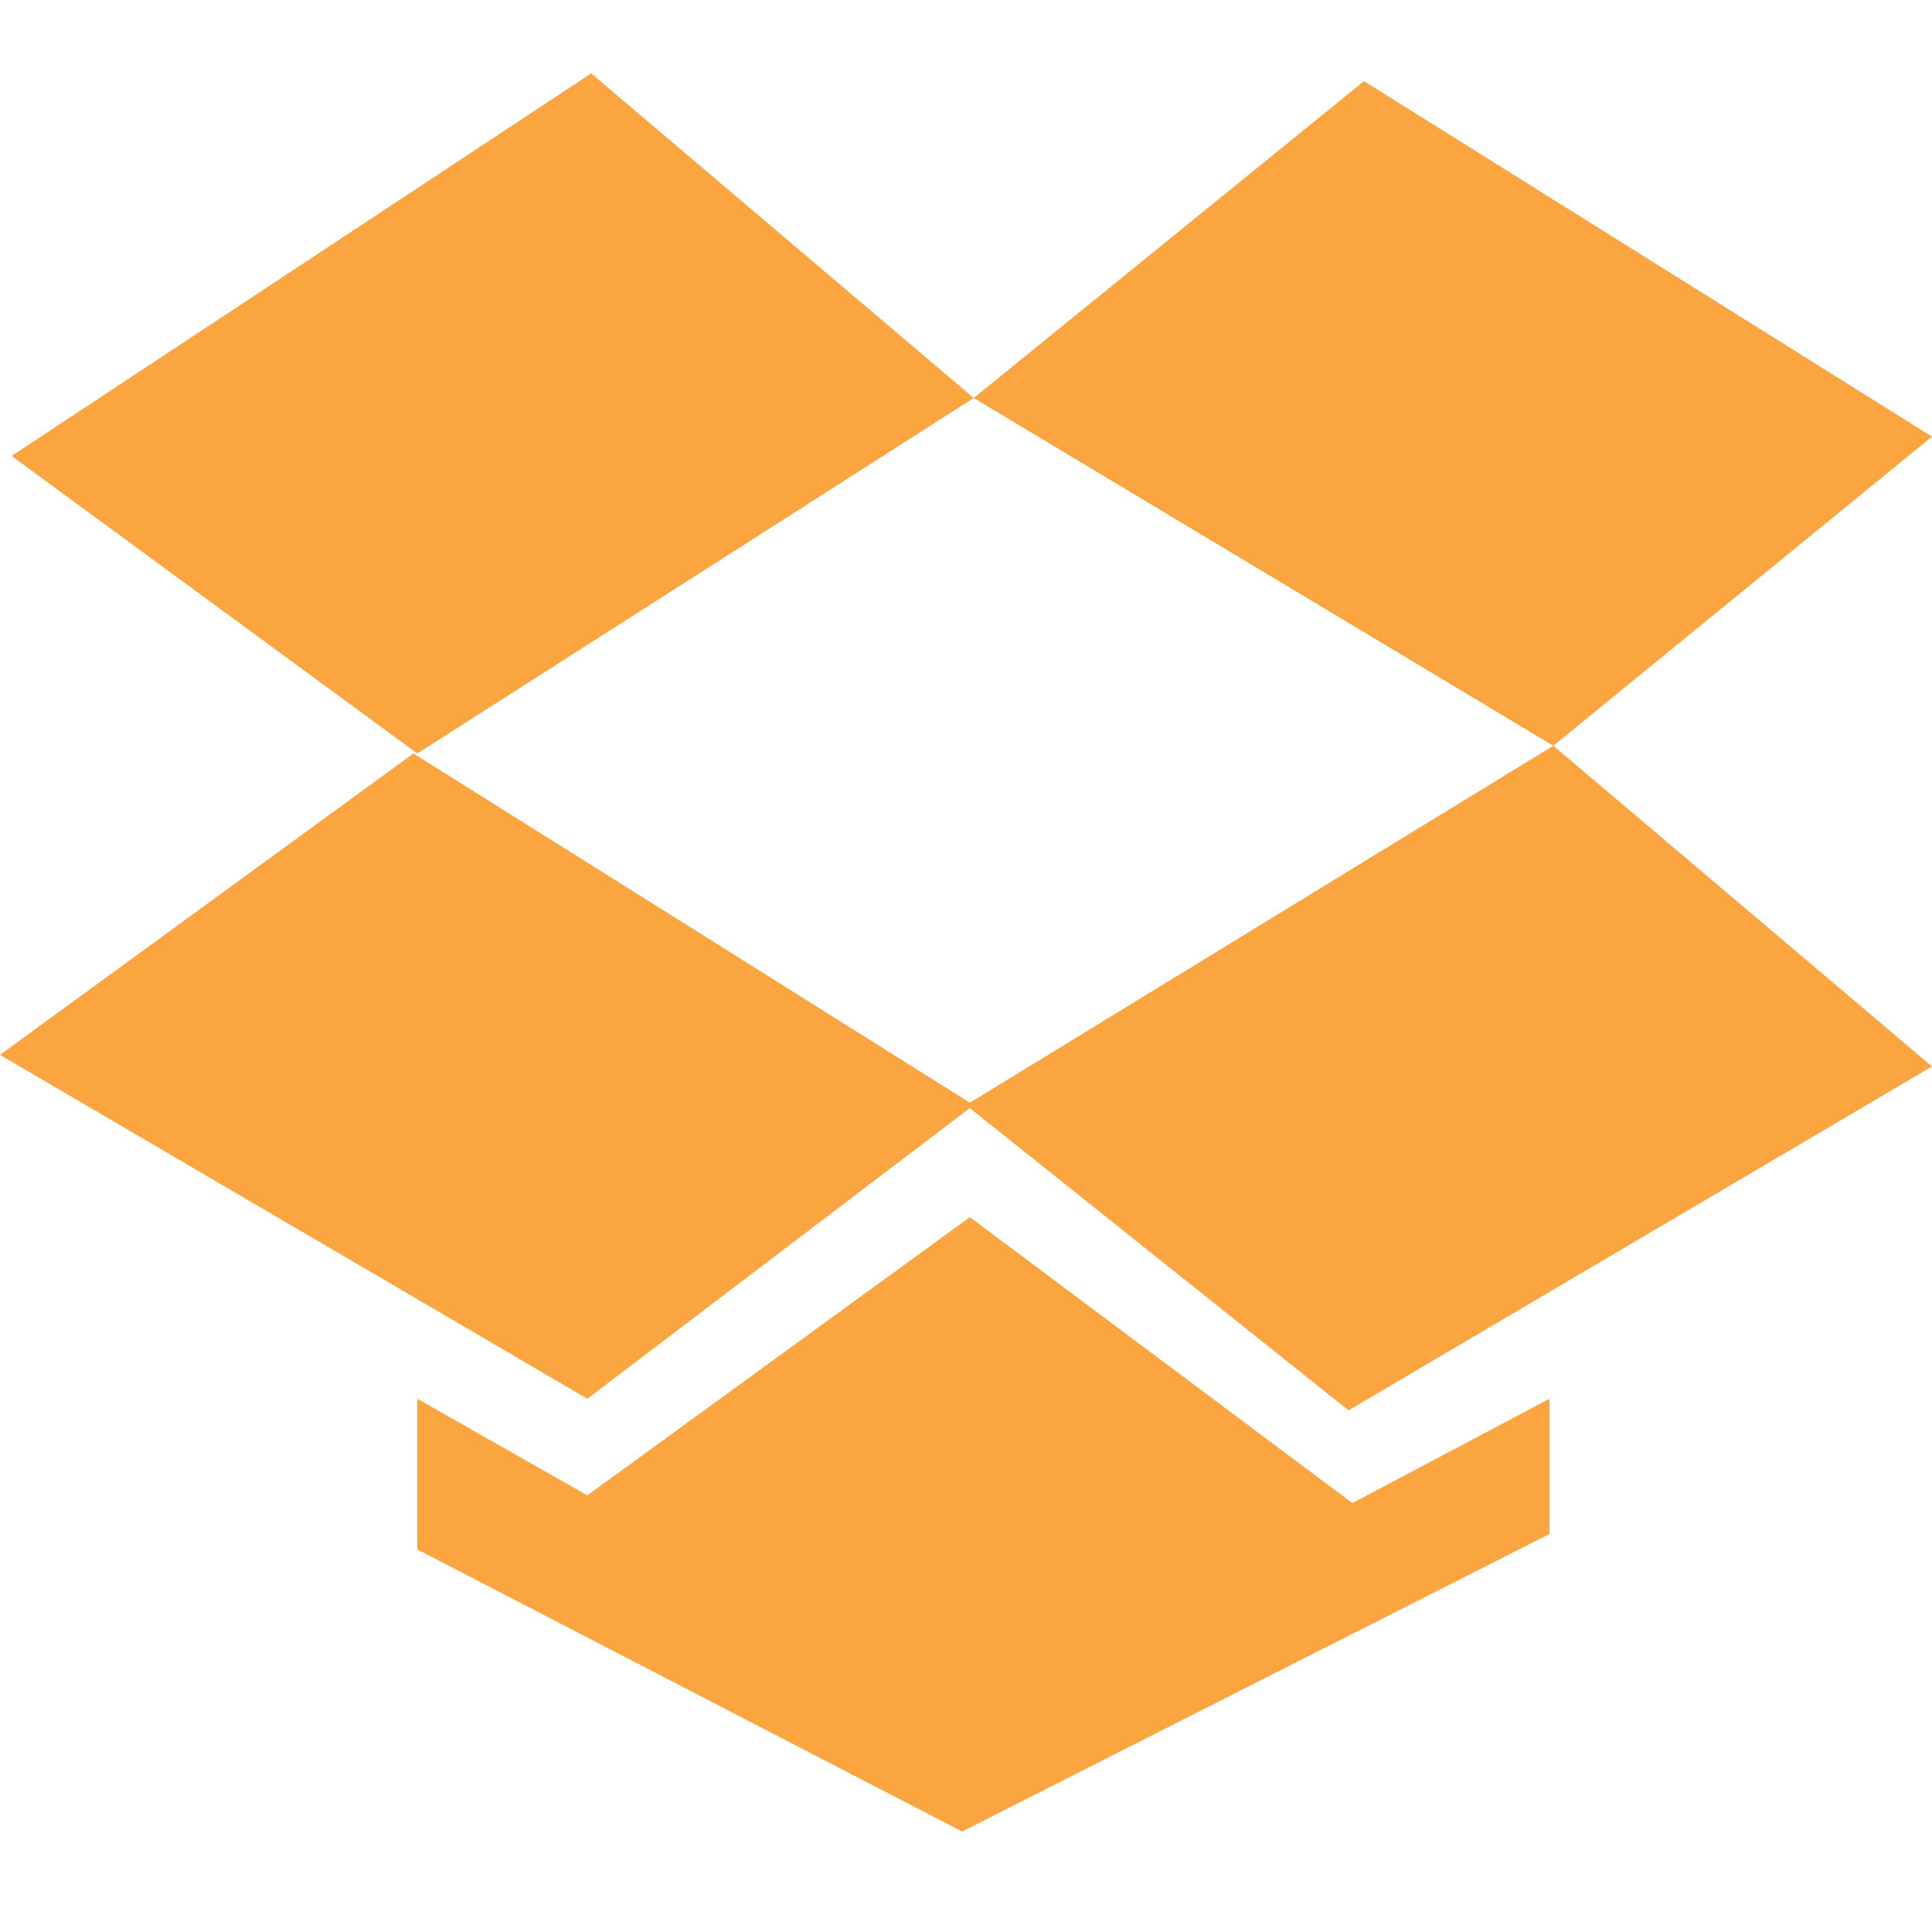 <?xml version="1.0" encoding="utf-8"?>
<!-- Generator: Adobe Illustrator 25.2.3, SVG Export Plug-In . SVG Version: 6.00 Build 0)  -->
<svg version="1.1" id="레이어_1" xmlns="http://www.w3.org/2000/svg" xmlns:xlink="http://www.w3.org/1999/xlink" x="0px"
	 y="0px" viewBox="0 0 50 50" style="enable-background:new 0 0 50 50;" xml:space="preserve">
<g>
	<polygon style="fill:#FBA540;" points="0.3,11.8 10.8,19.5 25.2,10.3 15.3,1.9 	"/>
	<polygon style="fill:#FBA540;" points="40.2,19.3 50,11.3 35.3,2.1 25.2,10.3 	"/>
	<polygon style="fill:#FBA540;" points="25,28.6 34.9,36.5 50,27.6 40.2,19.3 	"/>
	<polygon style="fill:#FBA540;" points="25.2,28.6 15.2,36.2 0,27.3 10.7,19.5 	"/>
	<polygon style="fill:#FBA540;" points="10.8,36.2 10.8,40.1 24.9,47.4 40.1,39.7 40.1,36.2 35,38.9 25.1,31.5 15.2,38.7 	"/>
</g>
</svg>
